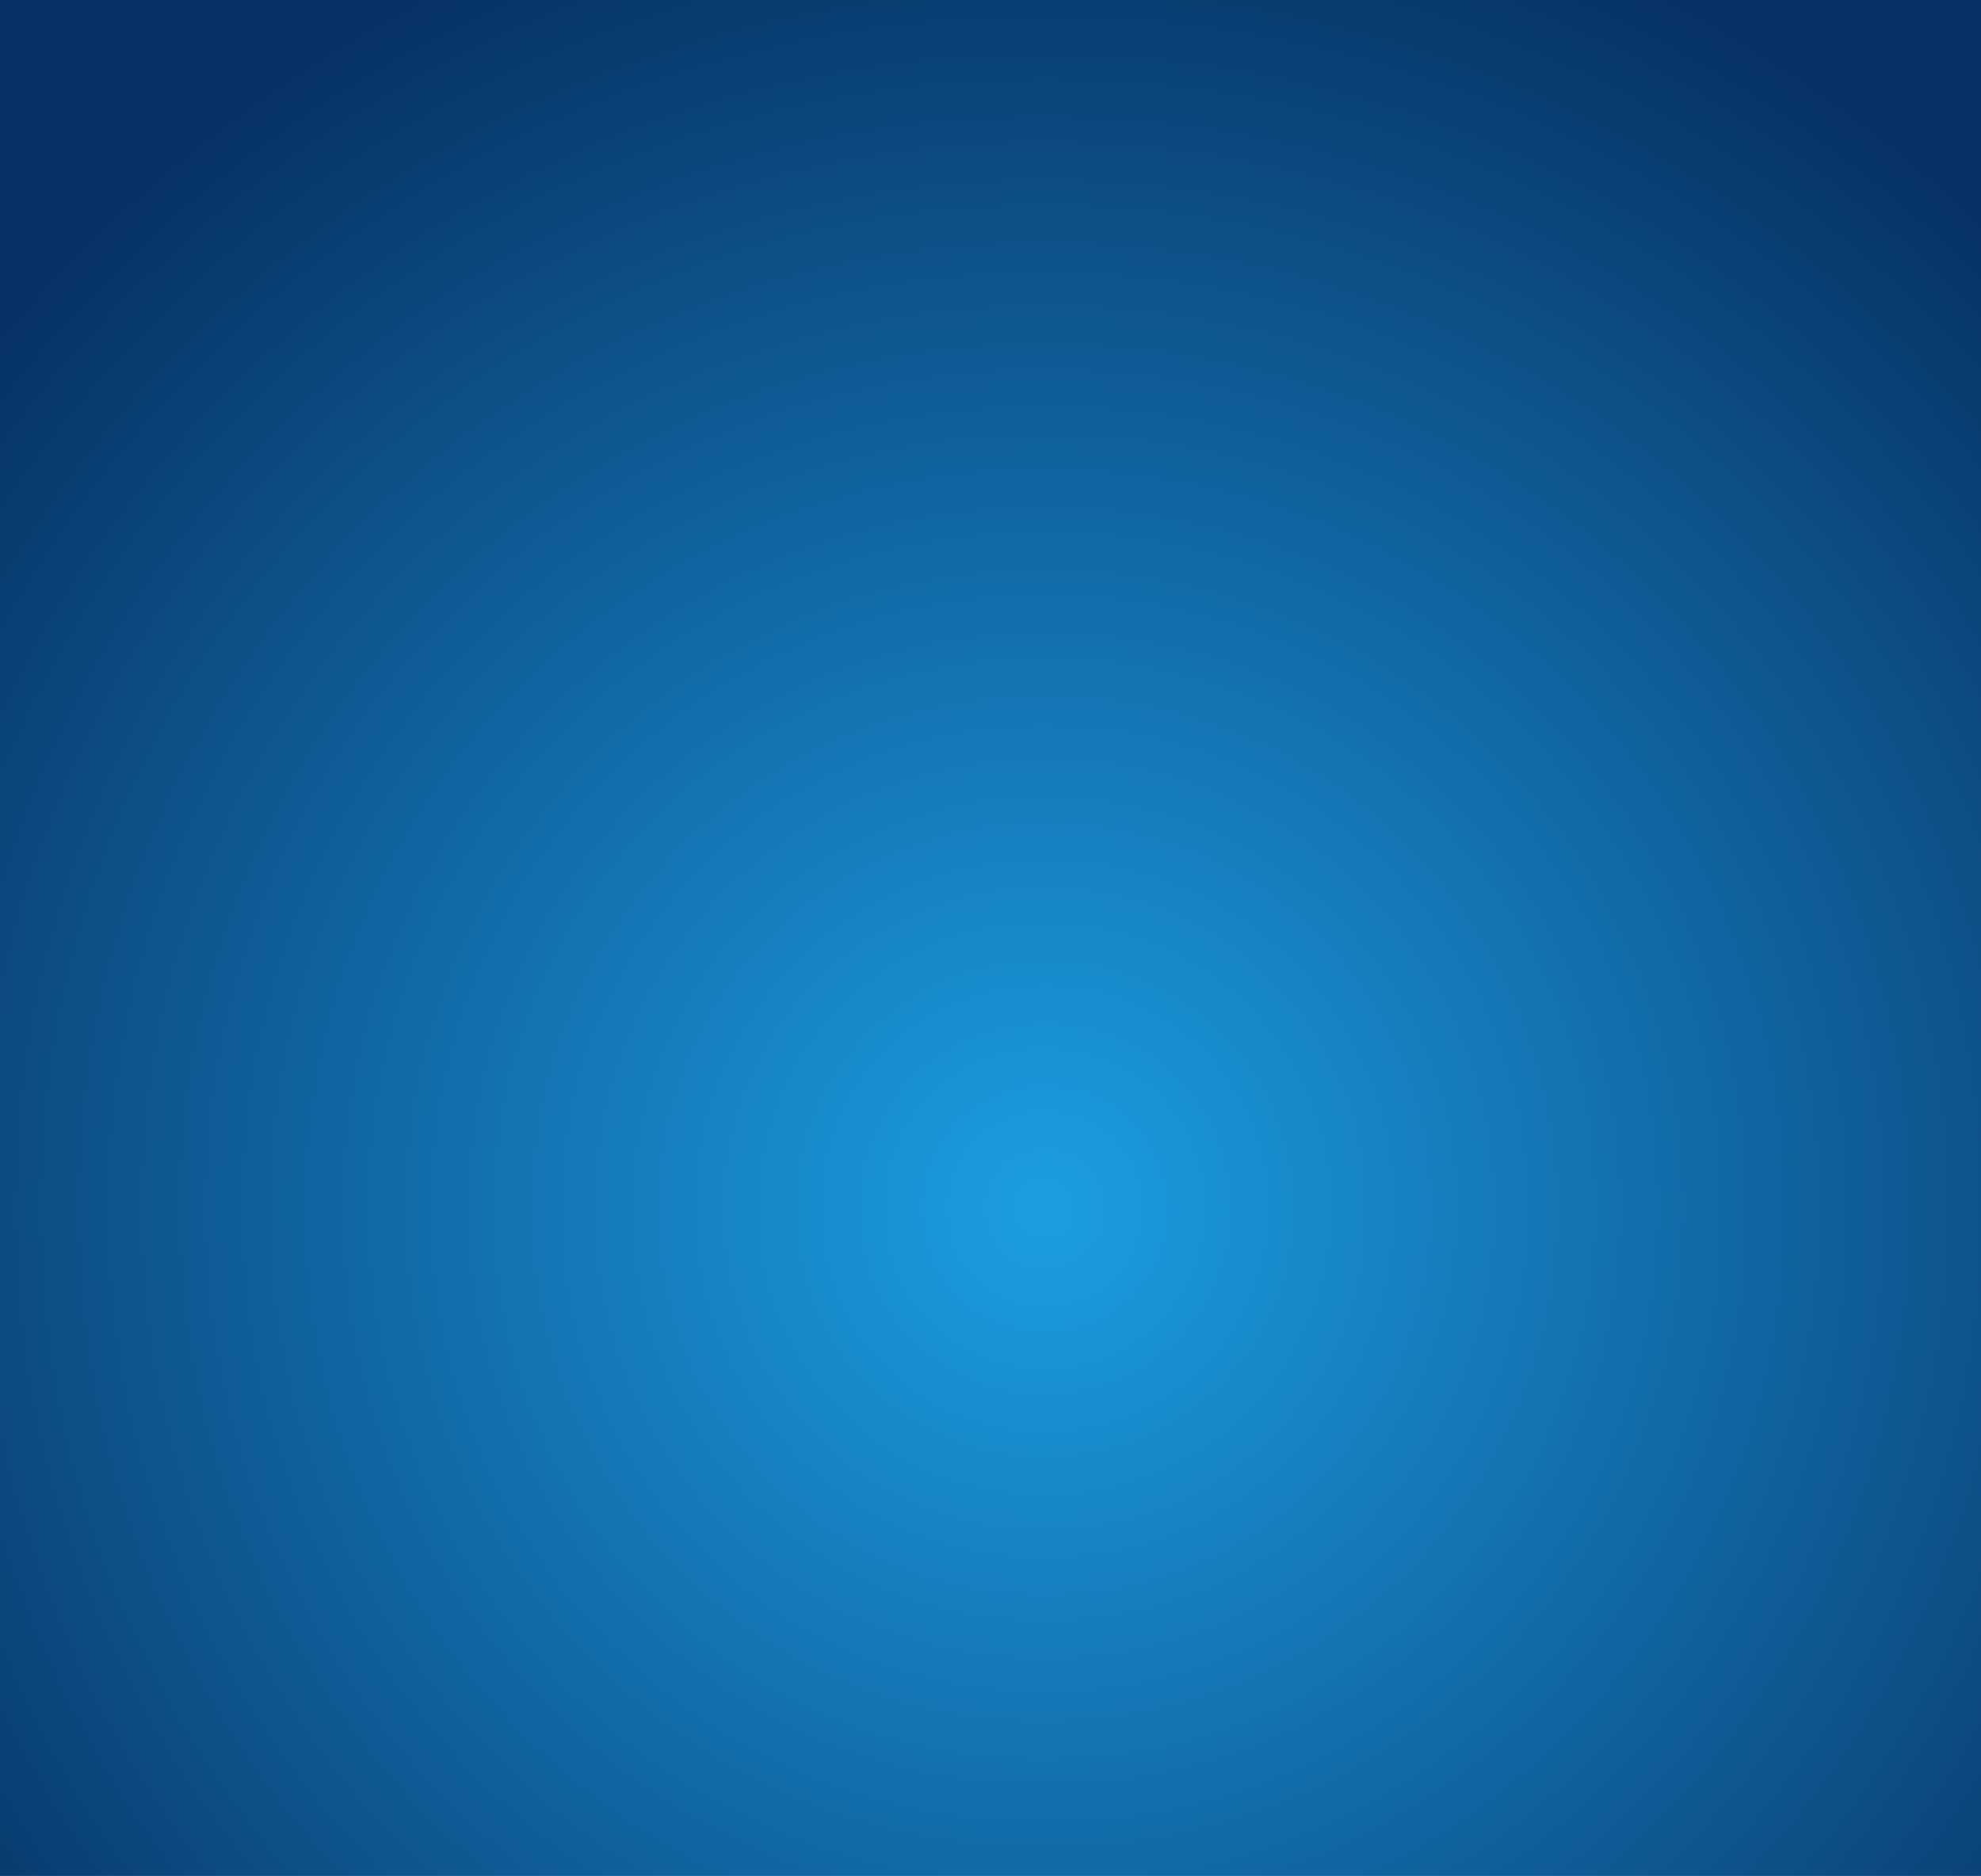 <?xml version="1.0" encoding="UTF-8" standalone="no"?>
<svg xmlns:xlink="http://www.w3.org/1999/xlink" height="52.0px" width="54.9px" xmlns="http://www.w3.org/2000/svg">
  <g transform="matrix(1.0, 0.0, 0.0, 1.0, 27.5, 25.9)">
    <path d="M-27.5 -25.9 L-27.5 26.1 27.4 26.1 27.4 -25.9 -27.5 -25.9" fill="url(#gradient0)" fill-rule="evenodd" stroke="none">
      <animate attributeName="d" dur="2s" repeatCount="indefinite" values="M-27.5 -25.9 L-27.5 26.1 27.4 26.1 27.4 -25.9 -27.5 -25.9;M-27.5 -25.9 L-27.5 26.1 27.4 26.1 27.4 -25.9 -27.5 -25.9"/>
    </path>
    <path d="M-27.5 -25.9 L27.4 -25.9 27.4 26.1 -27.5 26.1 -27.5 -25.9" fill="none" stroke="#000000" stroke-linecap="round" stroke-linejoin="round" stroke-opacity="0.0" stroke-width="1.0">
      <animate attributeName="stroke" dur="2s" repeatCount="indefinite" values="#000000;#000001"/>
      <animate attributeName="stroke-width" dur="2s" repeatCount="indefinite" values="0.0;0.0"/>
      <animate attributeName="fill-opacity" dur="2s" repeatCount="indefinite" values="0.0;0.0"/>
      <animate attributeName="d" dur="2s" repeatCount="indefinite" values="M-27.5 -25.9 L27.4 -25.9 27.4 26.1 -27.5 26.1 -27.5 -25.9;M-27.5 -25.9 L27.4 -25.9 27.4 26.1 -27.5 26.1 -27.5 -25.9"/>
    </path>
  </g>
  <defs>
    <radialGradient cx="0" cy="0" gradientTransform="matrix(0.046, 0.0, 0.0, 0.046, 1.45, 7.6)" gradientUnits="userSpaceOnUse" id="gradient0" r="819.2" spreadMethod="pad">
      <animateTransform additive="replace" attributeName="gradientTransform" dur="2s" from="1" repeatCount="indefinite" to="1" type="scale"/>
      <animateTransform additive="sum" attributeName="gradientTransform" dur="2s" from="1.45 7.6" repeatCount="indefinite" to="1.45 7.6" type="translate"/>
      <animateTransform additive="sum" attributeName="gradientTransform" dur="2s" from="0.0" repeatCount="indefinite" to="0.0" type="rotate"/>
      <animateTransform additive="sum" attributeName="gradientTransform" dur="2s" from="0.046 0.046" repeatCount="indefinite" to="0.046 0.046" type="scale"/>
      <animateTransform additive="sum" attributeName="gradientTransform" dur="2s" from="0.0" repeatCount="indefinite" to="0.0" type="skewX"/>
      <stop offset="0.0" stop-color="#1c9ee3">
        <animate attributeName="offset" dur="2s" repeatCount="indefinite" values="0.0;0.0"/>
        <animate attributeName="stop-color" dur="2s" repeatCount="indefinite" values="#1c9ee3;#bde8f8"/>
        <animate attributeName="stop-opacity" dur="2s" repeatCount="indefinite" values="1.0;1.0"/>
      </stop>
      <stop offset="1.0" stop-color="#073265">
        <animate attributeName="offset" dur="2s" repeatCount="indefinite" values="1.0;1.0"/>
        <animate attributeName="stop-color" dur="2s" repeatCount="indefinite" values="#073265;#56a5f2"/>
        <animate attributeName="stop-opacity" dur="2s" repeatCount="indefinite" values="1.0;1.0"/>
      </stop>
    </radialGradient>
  </defs>
</svg>

